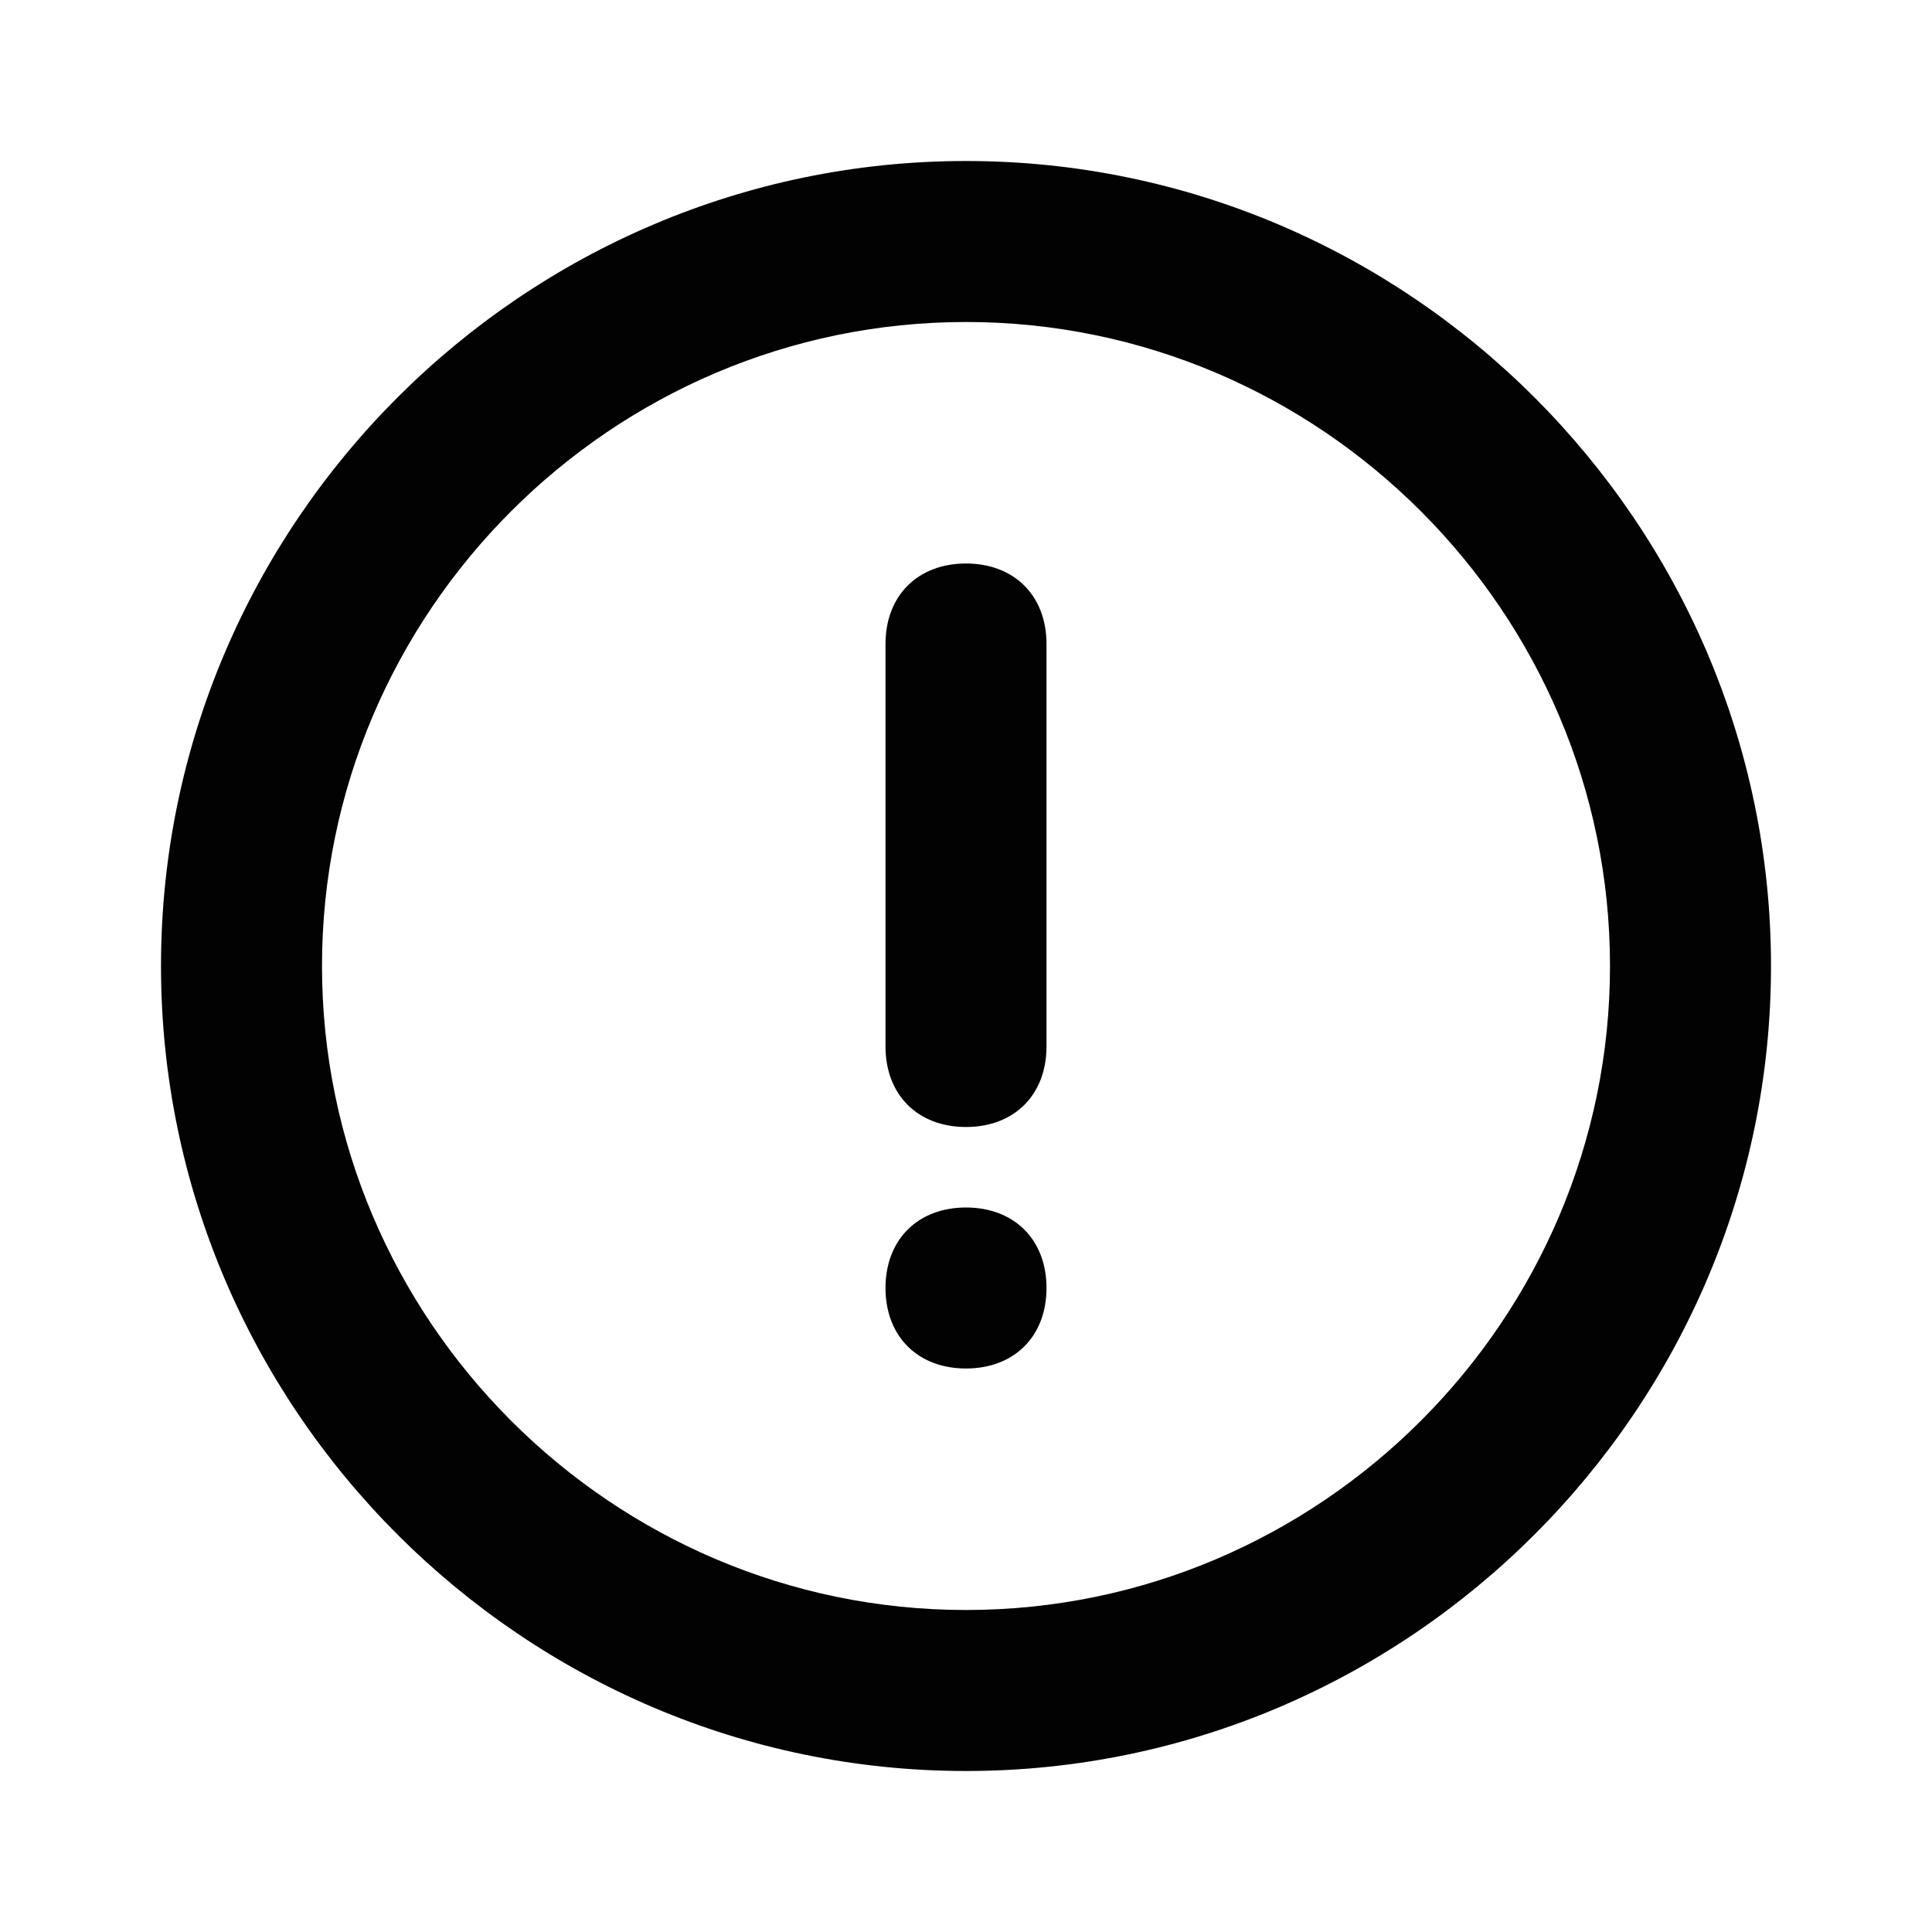 <?xml version="1.0" encoding="utf-8"?>
<!-- Generator: Adobe Illustrator 24.2.3, SVG Export Plug-In . SVG Version: 6.00 Build 0)  -->
<svg version="1.1" id="_x30_1_x5F_Contact-Female" xmlns="http://www.w3.org/2000/svg" xmlns:xlink="http://www.w3.org/1999/xlink"
	 x="0px" y="0px" viewBox="0 0 24 24" style="enable-background:new 0 0 24 24;" xml:space="preserve">
<style type="text/css">
	.st0{fill:#020203;}
</style>
<path class="st0" d="M12,2C6.5,2,2,6.5,2,12c0,5.5,4.5,10,10,10s10-4.5,10-10C22,6.5,17.5,2,12,2z M12,20c-4.4,0-8-3.6-8-8
	s3.6-8,8-8s8,3.6,8,8S16.4,20,12,20z M13,16c0,0.6-0.4,1-1,1s-1-0.4-1-1c0-0.6,0.4-1,1-1S13,15.4,13,16z M13,8v5c0,0.6-0.4,1-1,1
	s-1-0.4-1-1V8c0-0.6,0.4-1,1-1S13,7.4,13,8z"/>
</svg>
